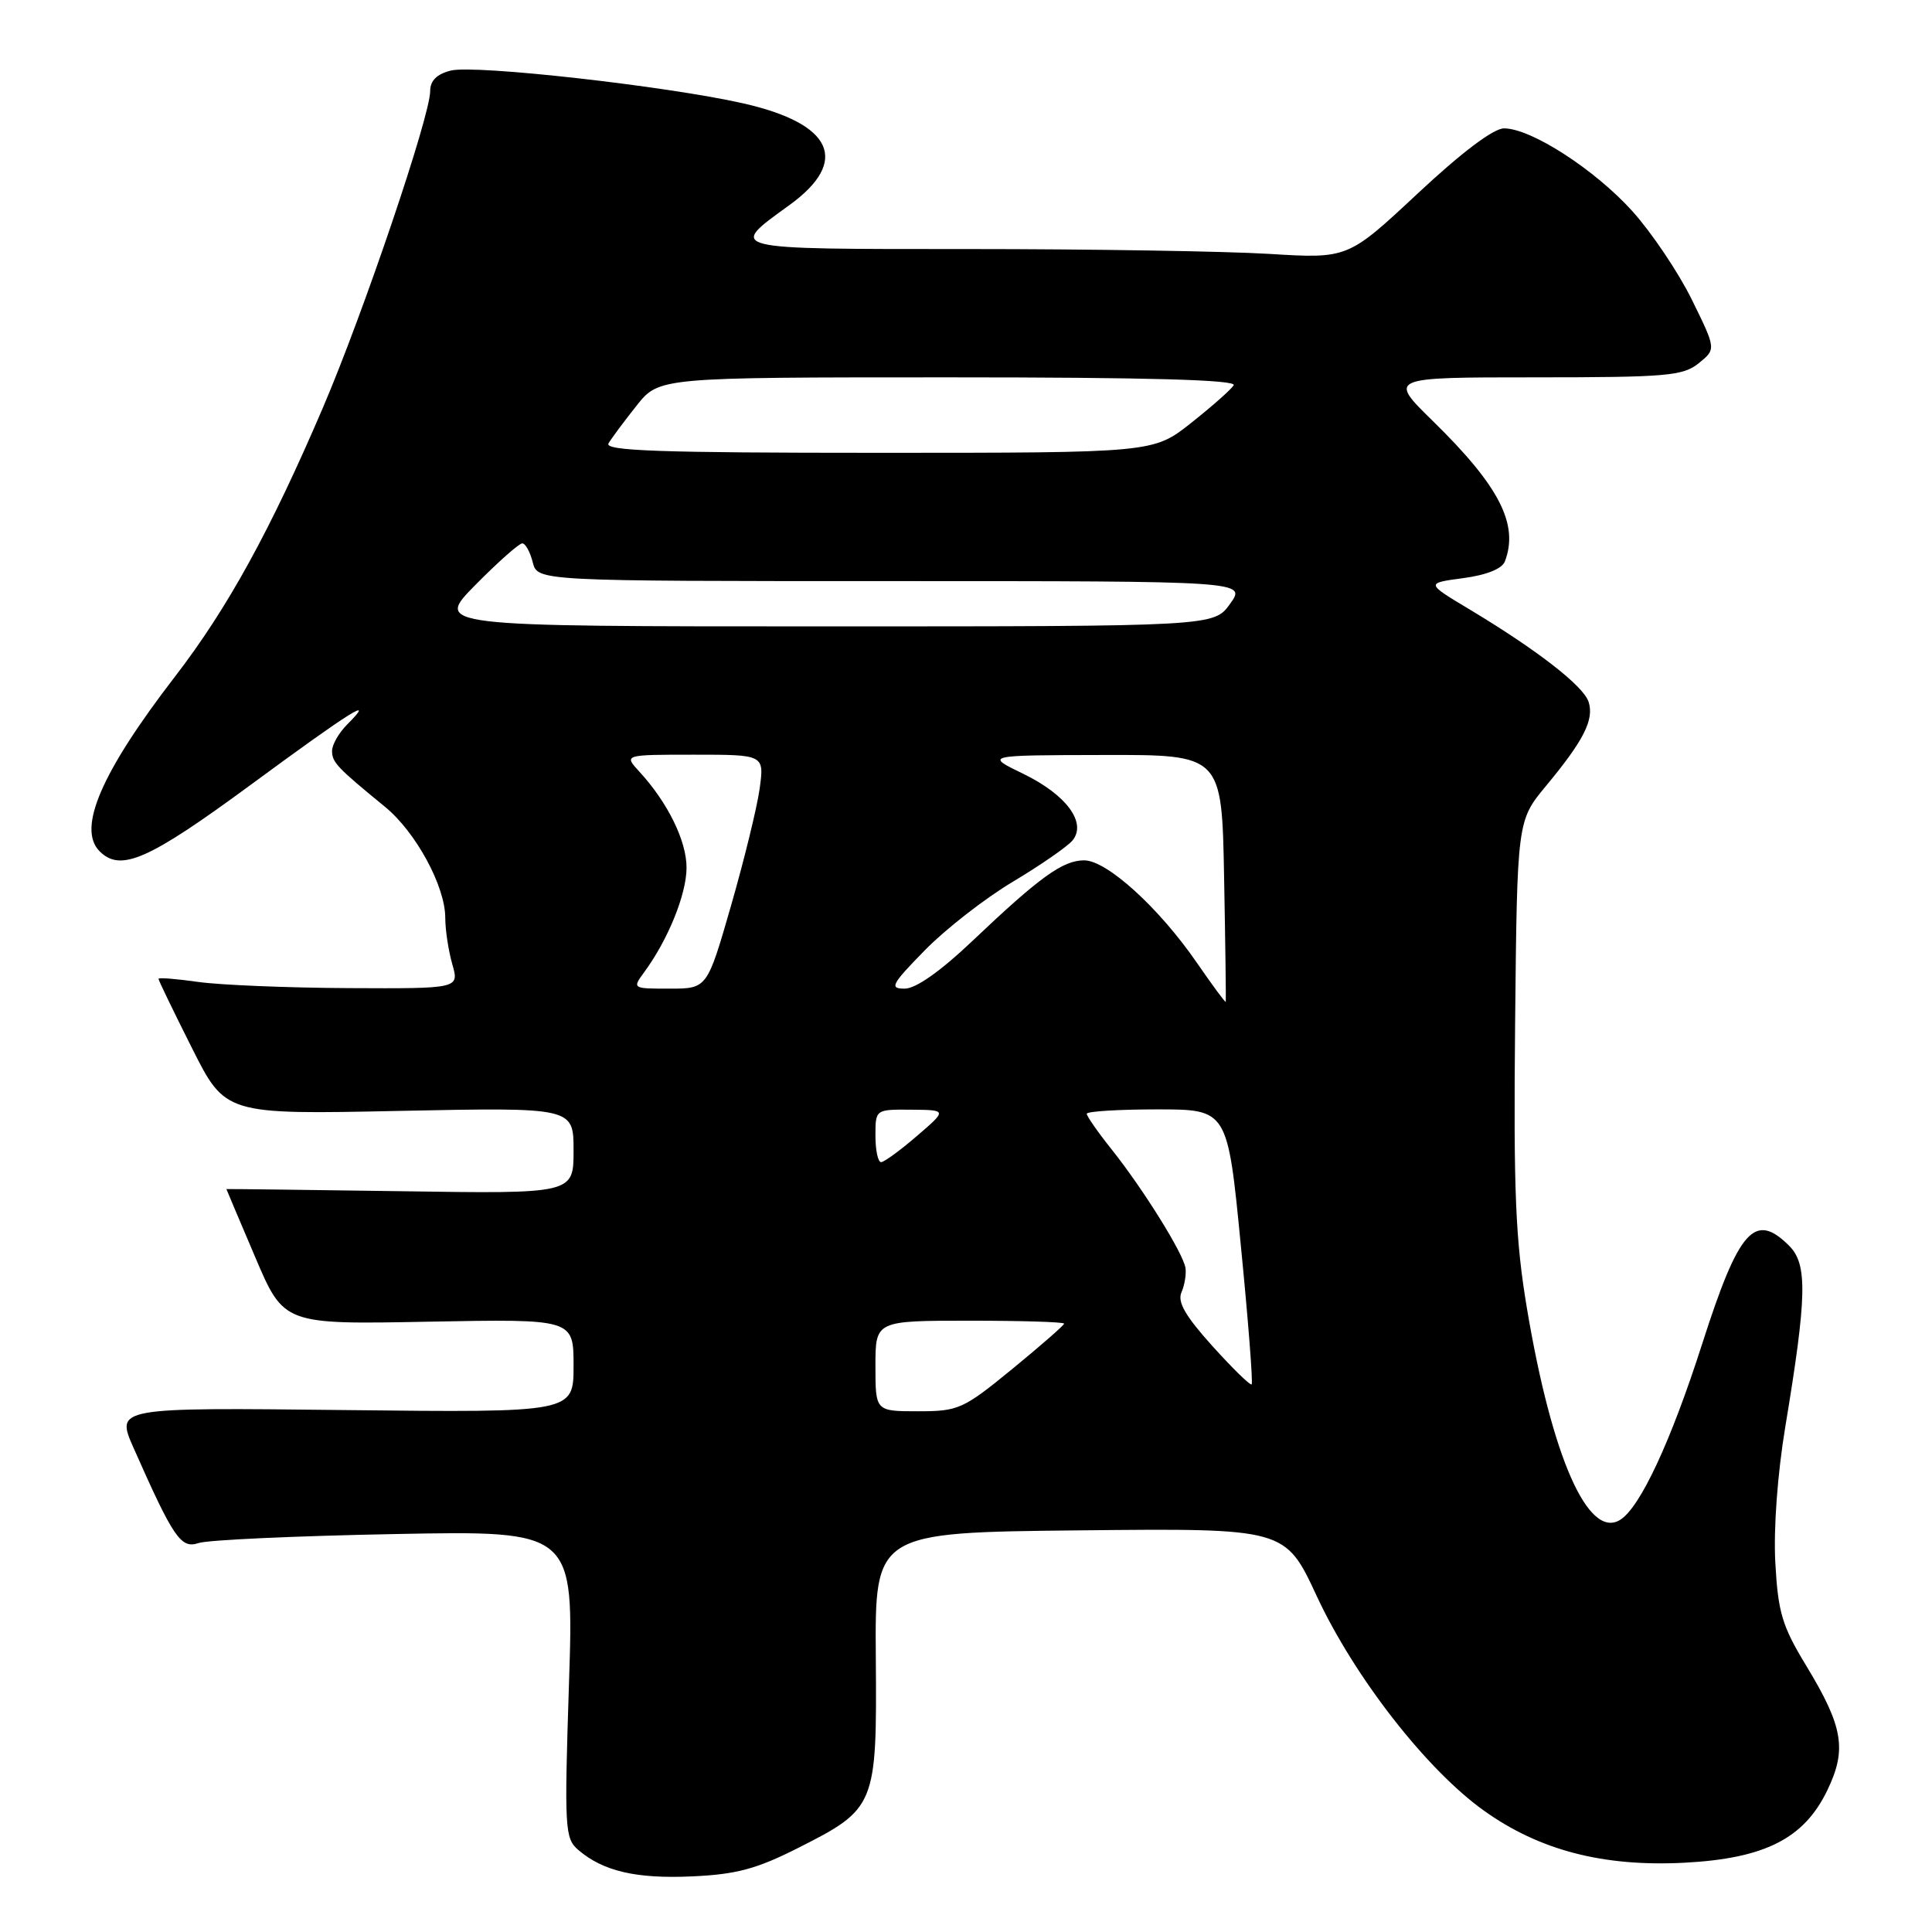 <?xml version="1.0" encoding="UTF-8" standalone="no"?>
<!DOCTYPE svg PUBLIC "-//W3C//DTD SVG 1.1//EN" "http://www.w3.org/Graphics/SVG/1.1/DTD/svg11.dtd" >
<svg xmlns="http://www.w3.org/2000/svg" xmlns:xlink="http://www.w3.org/1999/xlink" version="1.1" viewBox="0 0 256 256">
 <g >
 <path fill="currentColor"
d=" M 105.68 244.90 C 116.06 239.66 116.20 239.33 116.05 219.67 C 115.92 203.06 115.92 203.06 143.11 202.78 C 170.30 202.50 170.30 202.50 174.48 211.50 C 179.47 222.22 189.00 234.46 196.60 239.90 C 203.97 245.18 212.45 247.38 223.20 246.82 C 233.83 246.26 239.03 243.63 242.11 237.26 C 244.75 231.82 244.24 228.80 239.33 220.71 C 236.14 215.46 235.60 213.66 235.24 207.08 C 234.99 202.57 235.53 195.25 236.57 189.00 C 239.43 171.76 239.52 167.52 237.08 165.08 C 232.52 160.52 230.42 162.88 225.57 178.00 C 221.40 191.02 217.31 199.79 214.66 201.40 C 210.44 203.98 205.65 193.12 202.34 173.44 C 200.81 164.34 200.54 157.98 200.76 135.62 C 201.03 108.75 201.03 108.75 204.87 104.12 C 209.85 98.12 211.25 95.36 210.50 93.01 C 209.84 90.91 203.70 86.14 194.71 80.74 C 188.92 77.27 188.92 77.27 193.86 76.61 C 196.96 76.20 199.03 75.37 199.40 74.40 C 201.28 69.49 198.68 64.41 189.85 55.78 C 183.95 50.00 183.95 50.00 203.36 50.00 C 220.84 50.00 223.01 49.81 225.09 48.13 C 227.40 46.26 227.40 46.26 224.18 39.71 C 222.41 36.11 218.87 30.85 216.33 28.02 C 211.37 22.50 202.90 17.02 199.30 17.01 C 197.91 17.00 193.69 20.18 187.85 25.64 C 178.60 34.28 178.60 34.28 168.14 33.64 C 162.39 33.29 144.46 33.00 128.29 33.00 C 95.91 33.00 96.39 33.12 104.61 27.17 C 112.65 21.34 110.36 16.37 98.41 13.68 C 88.24 11.39 62.92 8.55 59.74 9.35 C 57.87 9.82 57.00 10.69 57.00 12.08 C 57.00 15.37 48.20 41.35 42.83 53.92 C 35.85 70.24 30.16 80.60 23.18 89.66 C 13.41 102.35 10.20 109.80 13.20 112.80 C 15.98 115.58 19.65 113.97 33.21 104.00 C 46.60 94.15 49.94 92.06 46.00 96.00 C 44.90 97.10 44.00 98.67 44.00 99.50 C 44.00 101.01 44.64 101.69 51.03 106.92 C 55.11 110.27 59.00 117.44 59.00 121.62 C 59.00 123.21 59.42 125.97 59.93 127.76 C 60.86 131.00 60.86 131.00 46.18 130.93 C 38.11 130.89 29.14 130.52 26.25 130.11 C 23.36 129.70 21.00 129.51 21.00 129.70 C 21.00 129.89 22.99 134.01 25.43 138.86 C 29.86 147.68 29.86 147.68 52.93 147.20 C 76.00 146.73 76.00 146.73 76.00 152.46 C 76.00 158.19 76.00 158.19 53.00 157.84 C 40.35 157.66 30.00 157.53 30.00 157.56 C 30.00 157.59 31.71 161.64 33.81 166.56 C 37.61 175.50 37.61 175.50 56.81 175.13 C 76.00 174.77 76.00 174.77 76.00 180.97 C 76.00 187.18 76.00 187.18 45.66 186.84 C 15.33 186.50 15.33 186.50 17.70 191.86 C 23.00 203.83 23.97 205.25 26.32 204.46 C 27.52 204.05 39.20 203.52 52.28 203.27 C 76.06 202.81 76.06 202.81 75.39 223.16 C 74.77 242.30 74.84 243.60 76.62 245.12 C 79.91 247.95 84.30 248.97 91.72 248.63 C 97.55 248.37 100.26 247.64 105.68 244.90 Z  M 116.00 181.00 C 116.00 175.00 116.00 175.00 128.50 175.00 C 135.38 175.00 141.00 175.17 141.00 175.39 C 141.00 175.60 137.91 178.30 134.14 181.39 C 127.61 186.73 127.01 187.00 121.64 187.00 C 116.00 187.00 116.00 187.00 116.00 181.00 Z  M 160.65 178.36 C 157.07 174.39 155.99 172.52 156.55 171.24 C 156.97 170.28 157.21 168.82 157.08 168.00 C 156.76 166.03 151.50 157.59 147.32 152.33 C 145.49 150.04 144.00 147.90 144.00 147.58 C 144.00 147.26 148.20 147.00 153.33 147.00 C 162.66 147.00 162.66 147.00 164.42 165.07 C 165.40 175.01 166.04 183.28 165.85 183.44 C 165.66 183.61 163.32 181.32 160.65 178.36 Z  M 116.00 150.50 C 116.00 147.00 116.00 147.00 120.75 147.04 C 125.50 147.08 125.50 147.08 121.50 150.52 C 119.30 152.42 117.16 153.98 116.75 153.99 C 116.34 153.99 116.00 152.43 116.00 150.50 Z  M 158.57 127.54 C 153.57 120.28 146.66 114.00 143.66 114.00 C 140.83 114.00 137.79 116.19 128.85 124.68 C 124.62 128.70 121.35 131.00 119.88 131.00 C 117.82 131.00 118.10 130.46 122.54 125.92 C 125.27 123.13 130.51 119.04 134.20 116.84 C 137.88 114.64 141.43 112.18 142.10 111.38 C 144.05 109.03 141.31 105.31 135.58 102.53 C 130.50 100.07 130.50 100.07 146.20 100.04 C 161.90 100.00 161.90 100.00 162.20 116.25 C 162.37 125.19 162.46 132.61 162.42 132.75 C 162.37 132.89 160.64 130.54 158.57 127.54 Z  M 85.41 128.75 C 88.52 124.50 90.96 118.50 90.97 115.00 C 90.99 111.45 88.49 106.35 84.72 102.25 C 82.65 100.00 82.65 100.00 91.96 100.00 C 101.27 100.00 101.27 100.00 100.66 104.49 C 100.32 106.96 98.61 113.94 96.87 119.99 C 93.70 131.00 93.70 131.00 88.73 131.00 C 83.76 131.00 83.76 131.00 85.41 128.75 Z  M 63.00 77.50 C 65.99 74.47 68.78 72.00 69.20 72.00 C 69.62 72.00 70.24 73.12 70.59 74.50 C 71.22 77.00 71.22 77.00 118.18 77.00 C 165.14 77.00 165.14 77.00 163.00 80.00 C 160.86 83.00 160.86 83.00 109.22 83.00 C 57.57 83.00 57.57 83.00 63.00 77.50 Z  M 80.63 58.75 C 81.04 58.06 82.71 55.81 84.35 53.75 C 87.33 50.00 87.33 50.00 125.73 50.00 C 152.19 50.00 163.92 50.33 163.47 51.05 C 163.12 51.62 160.57 53.87 157.82 56.05 C 152.82 60.00 152.82 60.00 116.35 60.00 C 87.44 60.00 80.04 59.74 80.63 58.75 Z "/>
</g>
</svg>